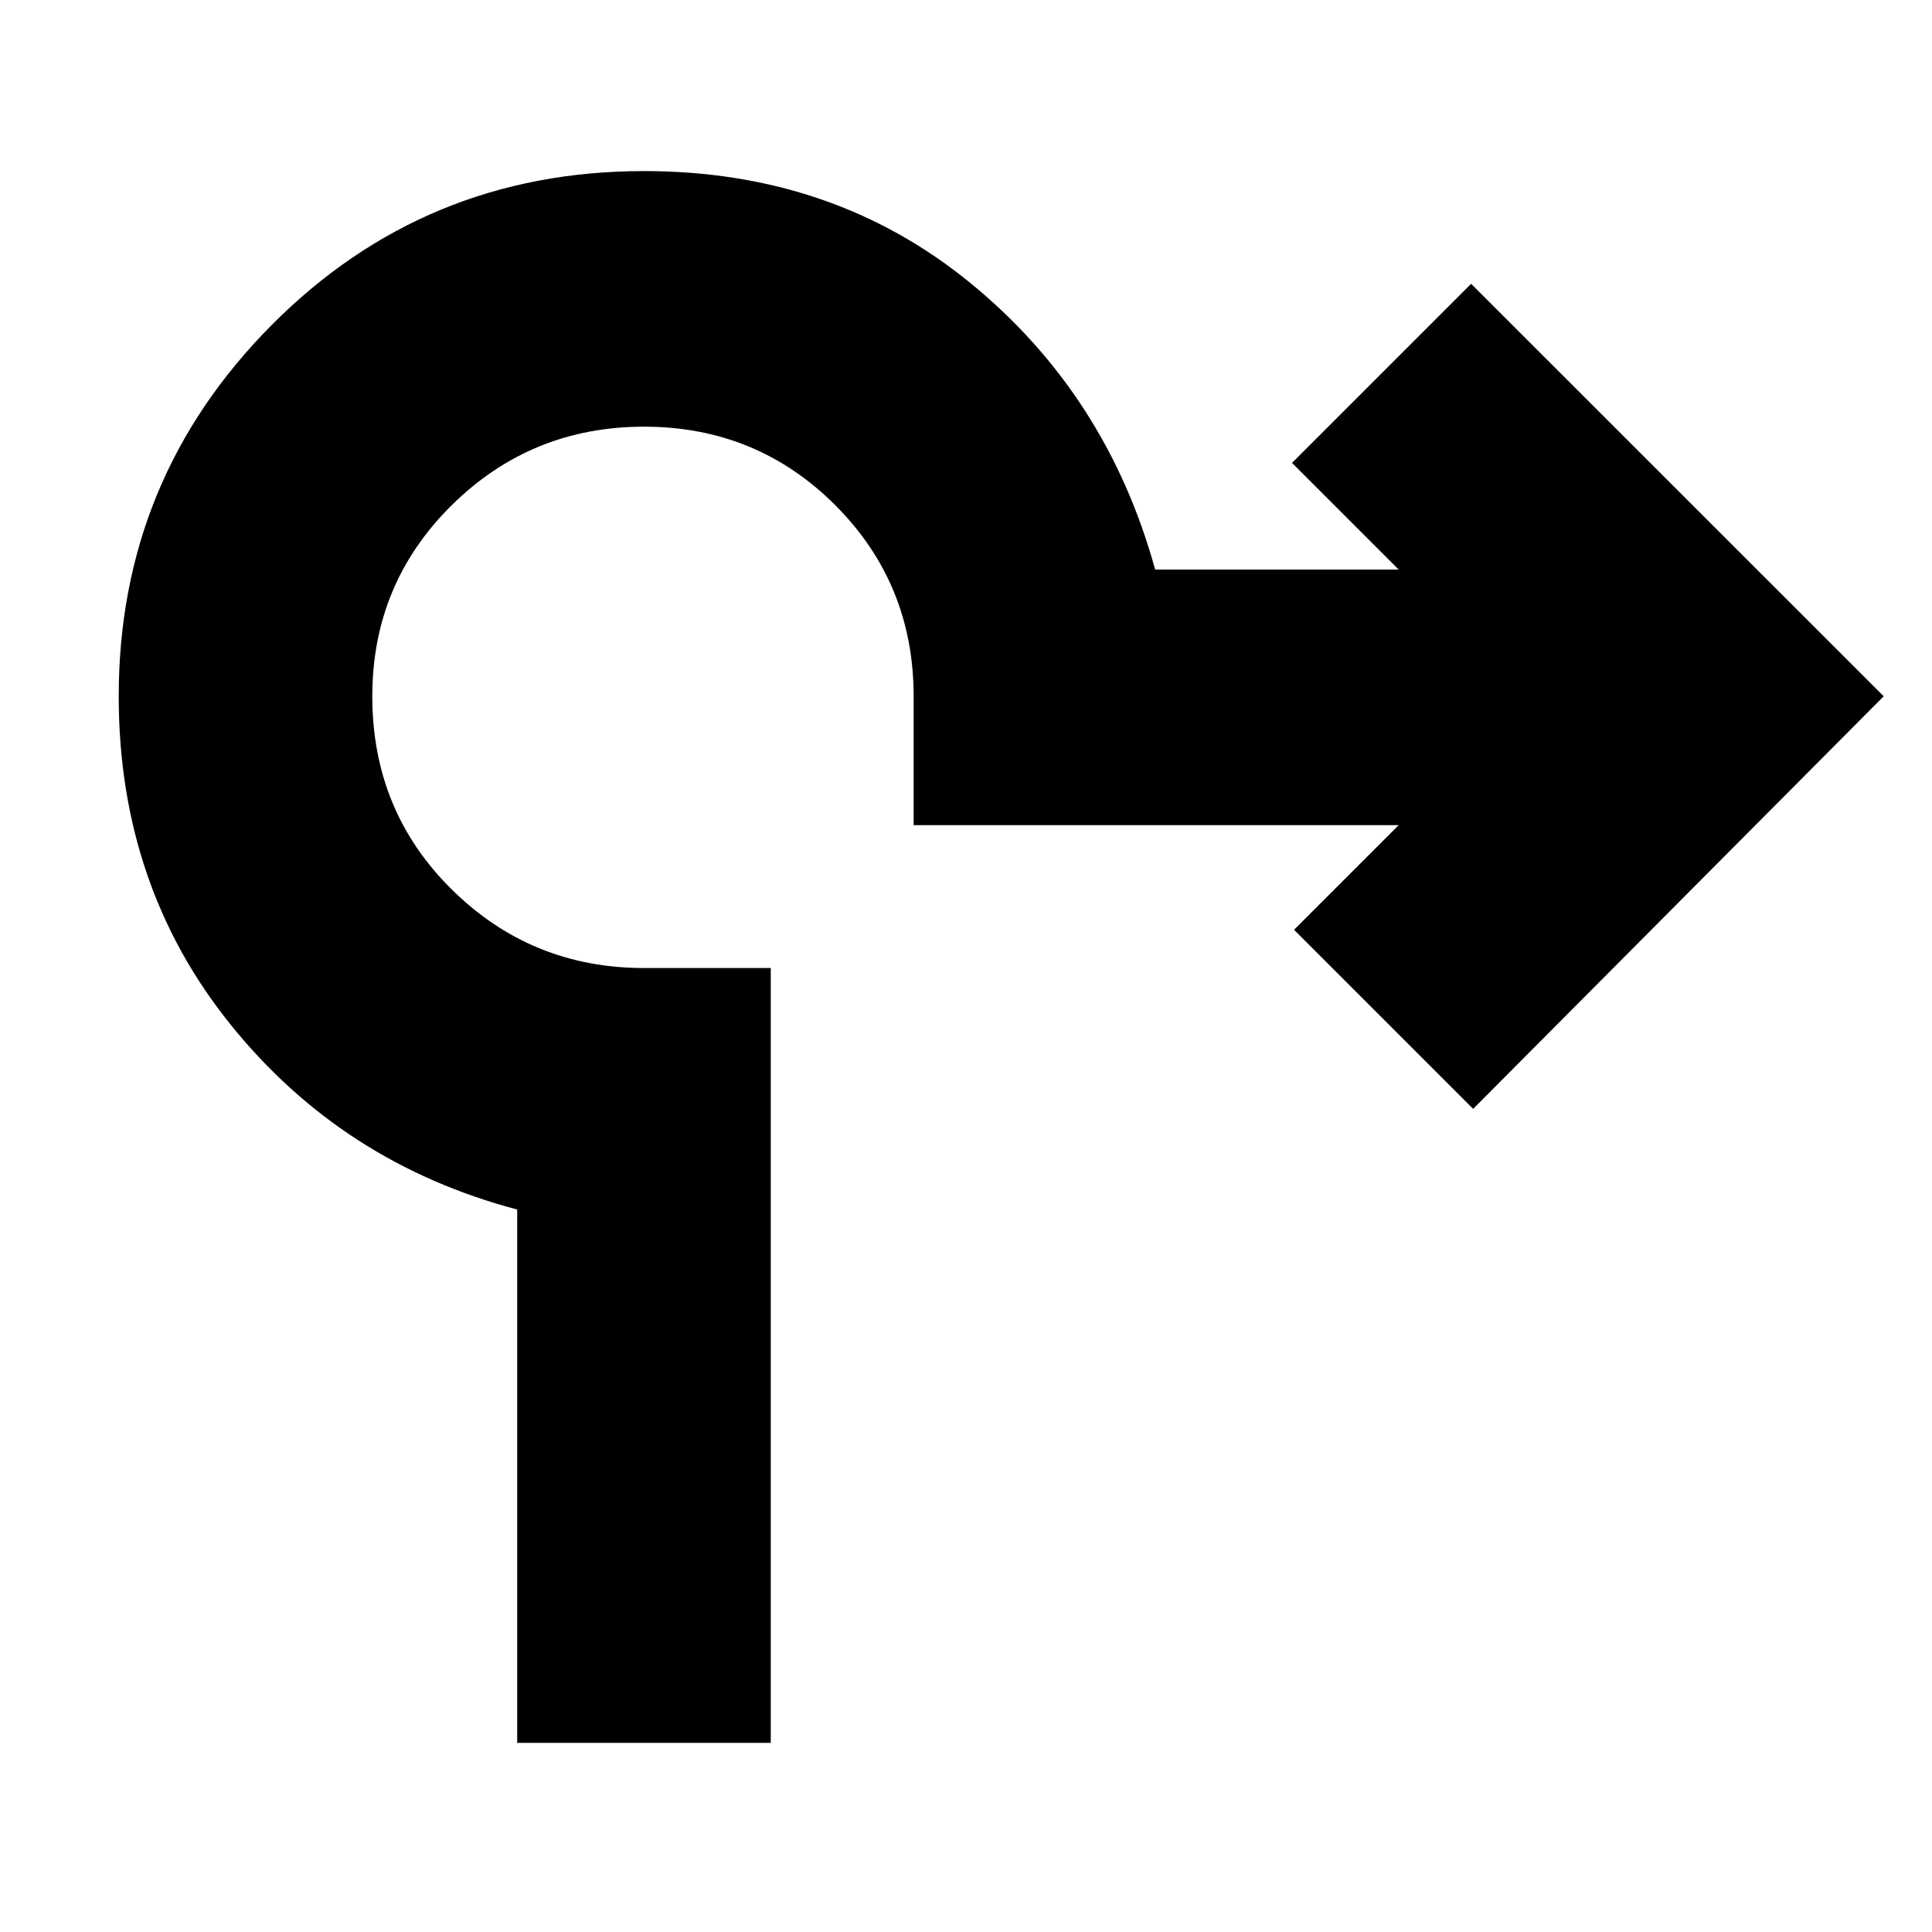 <svg xmlns="http://www.w3.org/2000/svg" height="20" width="20"><path d="M5.354 18.042v-5.521q-1.812-.479-2.969-1.917-1.156-1.437-1.156-3.396 0-2.25 1.583-3.843 1.584-1.594 3.855-1.594 1.958 0 3.375 1.156 1.416 1.156 1.916 2.969h2.521l-1.104-1.104 1.854-1.854 4.271 4.27-4.25 4.271-1.854-1.854 1.083-1.083H9.458V7.208q0-1.166-.812-1.979-.813-.812-1.979-.812-1.167 0-1.99.812-.823.813-.823 1.979 0 1.188.823 2 .823.813 1.99.813h1.312v8.021Z"/></svg>